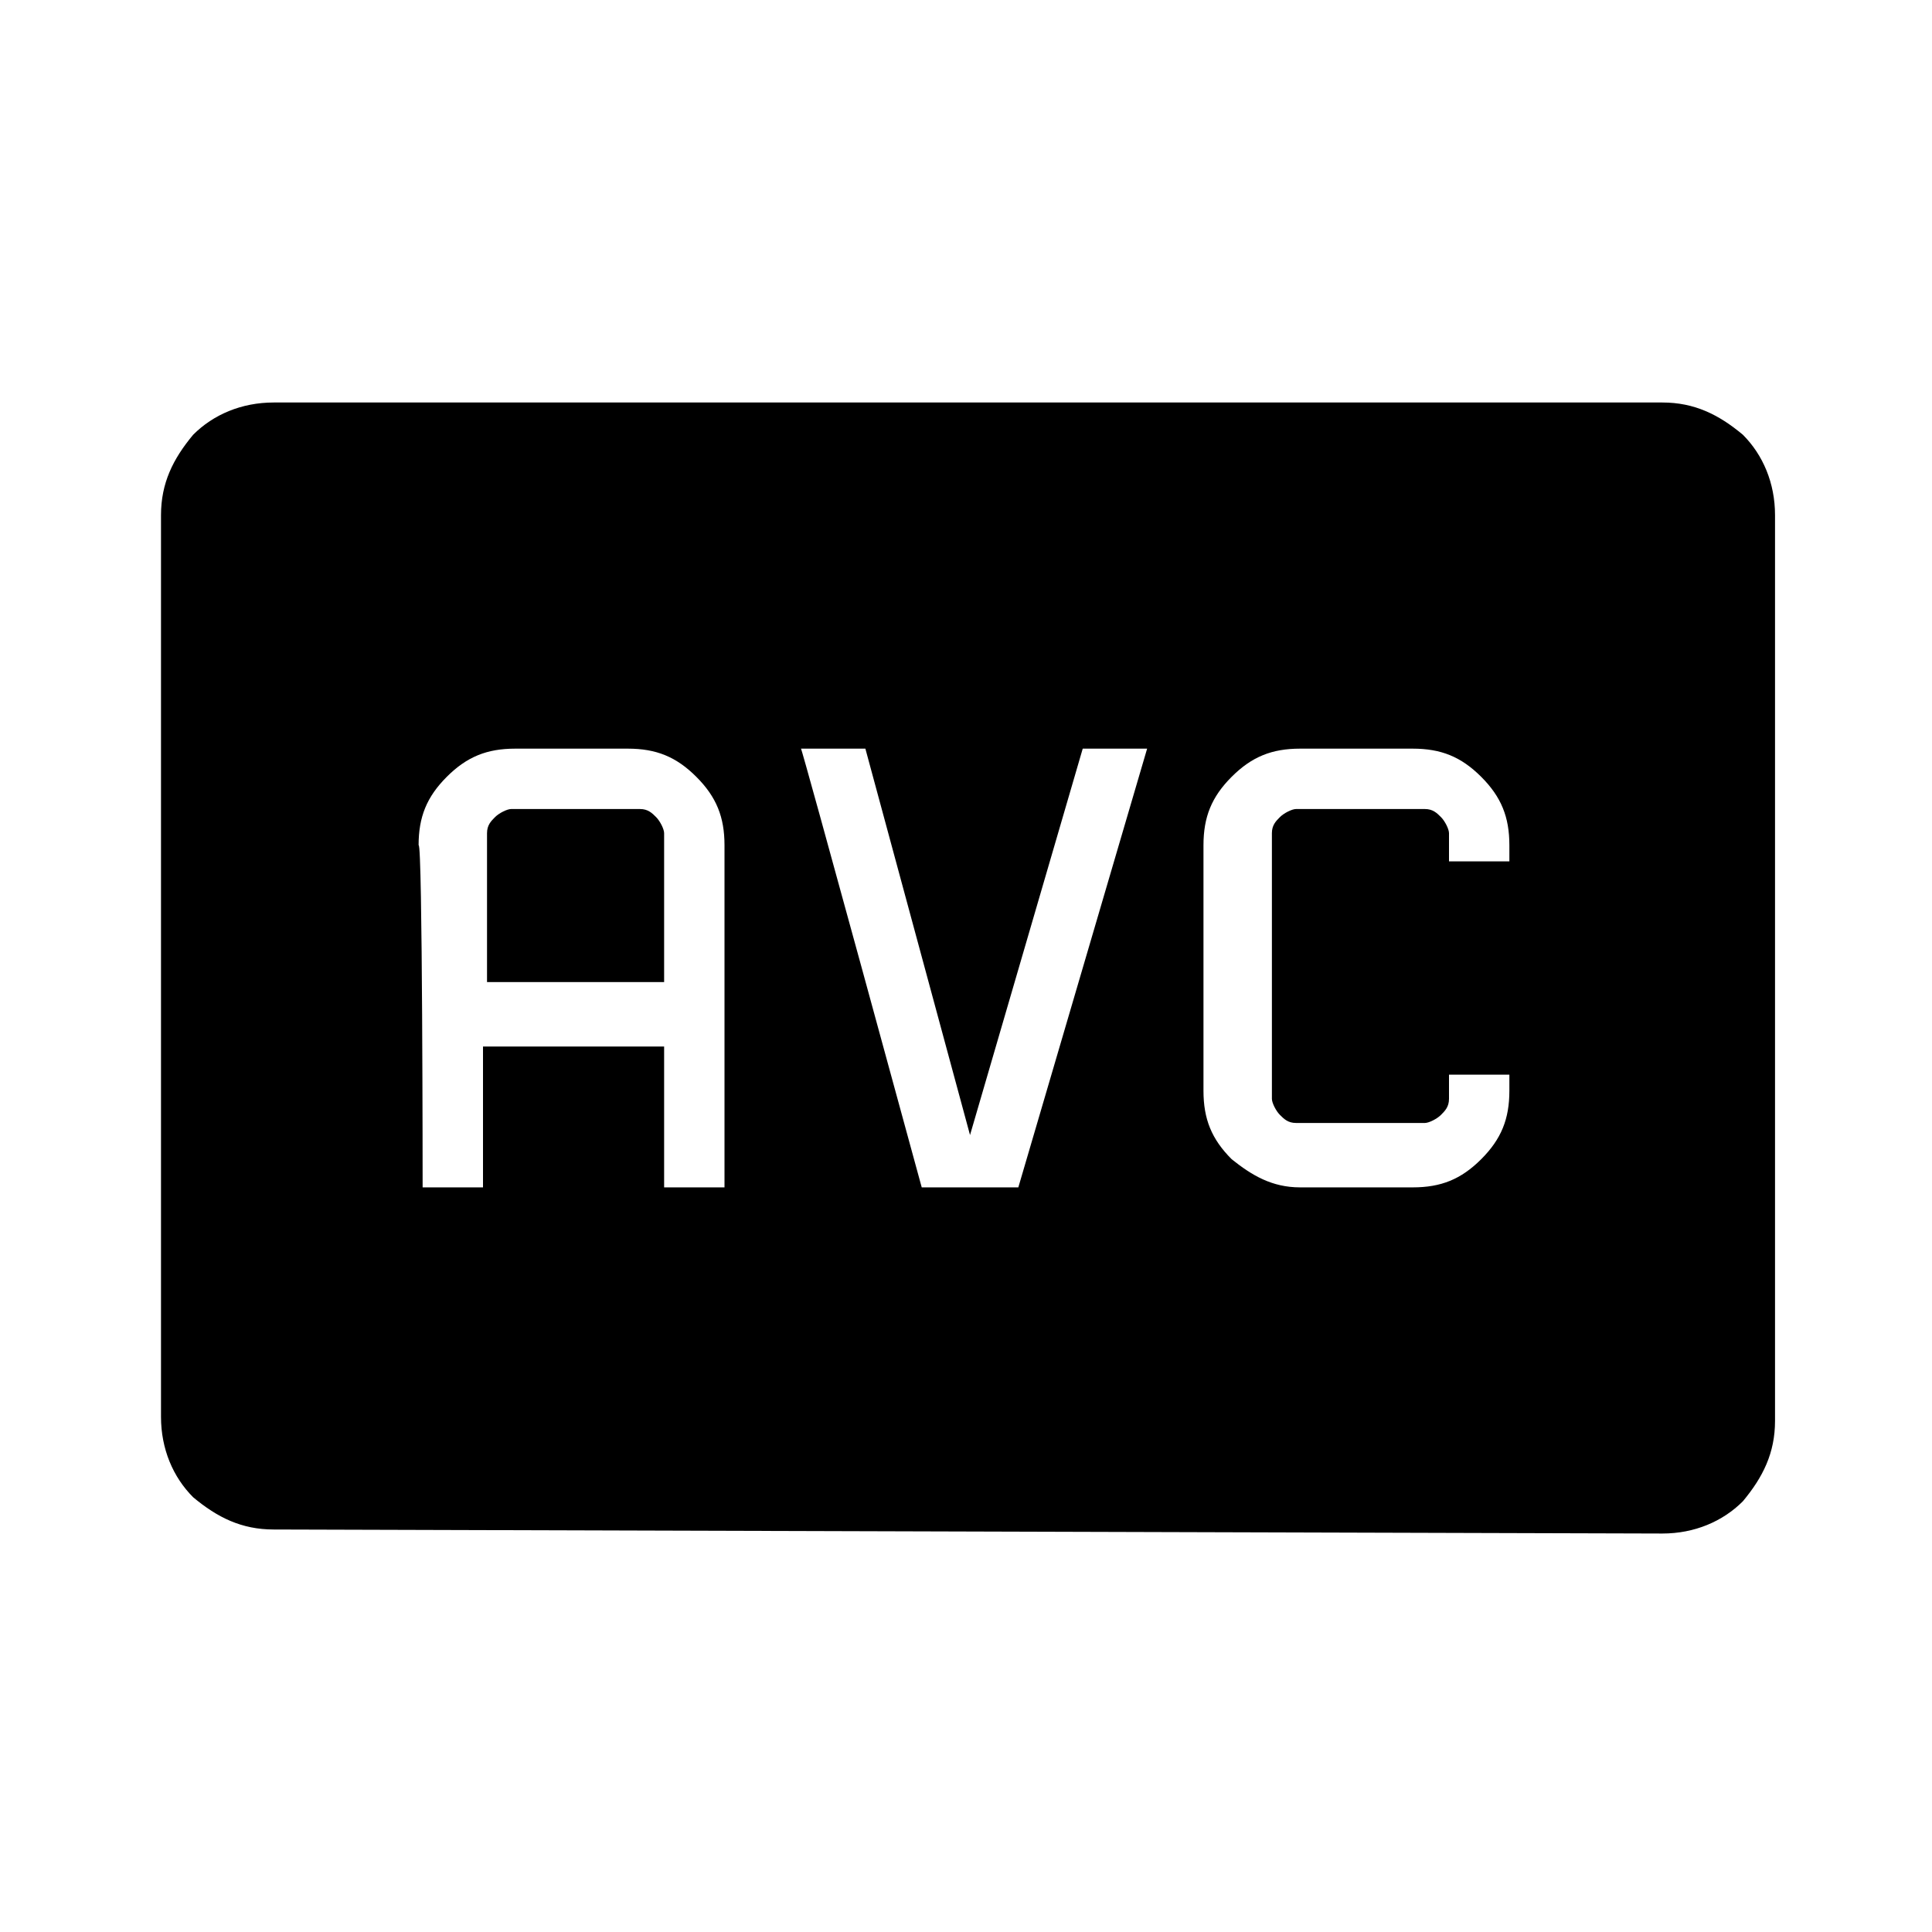 <?xml version="1.0" encoding="utf-8"?>
<!-- Generator: Adobe Illustrator 26.3.1, SVG Export Plug-In . SVG Version: 6.00 Build 0)  -->
<svg version="1.1" id="Слой_1" xmlns="http://www.w3.org/2000/svg" xmlns:xlink="http://www.w3.org/1999/xlink" x="0px" y="0px"
	 viewBox="0 0 48 48" style="enable-background:new 0 0 48 48;" xml:space="preserve">
<path d="M6.8,38c-0.8,0-1.4-0.3-2-0.8C4.3,36.7,4,36,4,35.2V12.8c0-0.8,0.3-1.4,0.8-2C5.3,10.3,6,10,6.8,10h34.5
	c0.8,0,1.4,0.3,2,0.8c0.5,0.5,0.8,1.2,0.8,2v22.5c0,0.8-0.3,1.4-0.8,2c-0.5,0.5-1.2,0.8-2,0.8L6.8,38L6.8,38z M10.5,29.5H12V26h4.5
	v3.5H18V21c0-0.7-0.2-1.2-0.7-1.7s-1-0.7-1.7-0.7h-2.8c-0.7,0-1.2,0.2-1.7,0.7s-0.7,1-0.7,1.7C10.5,20.9,10.5,29.5,10.5,29.5z
	 M12.1,24.4v-3.7c0-0.2,0.1-0.3,0.2-0.4c0.1-0.1,0.3-0.2,0.4-0.2h3.2c0.2,0,0.3,0.1,0.4,0.2s0.2,0.3,0.2,0.4v3.7H12.1z M22.9,29.5
	h2.4l3.2-10.9h-1.6l-2.8,9.6l-2.6-9.6h-1.6C19.9,18.5,22.9,29.5,22.9,29.5z M32.3,29.5h2.8c0.7,0,1.2-0.2,1.7-0.7s0.7-1,0.7-1.7
	v-0.4H36v0.6c0,0.2-0.1,0.3-0.2,0.4c-0.1,0.1-0.3,0.2-0.4,0.2h-3.2c-0.2,0-0.3-0.1-0.4-0.2s-0.2-0.3-0.2-0.4v-6.6
	c0-0.2,0.1-0.3,0.2-0.4s0.3-0.2,0.4-0.2h3.2c0.2,0,0.3,0.1,0.4,0.2c0.1,0.1,0.2,0.3,0.2,0.4v0.7h1.5V21c0-0.7-0.2-1.2-0.7-1.7
	s-1-0.7-1.7-0.7h-2.8c-0.7,0-1.2,0.2-1.7,0.7s-0.7,1-0.7,1.7v6.1c0,0.7,0.2,1.2,0.7,1.7C31.1,29.2,31.6,29.5,32.3,29.5z"/>
</svg>
